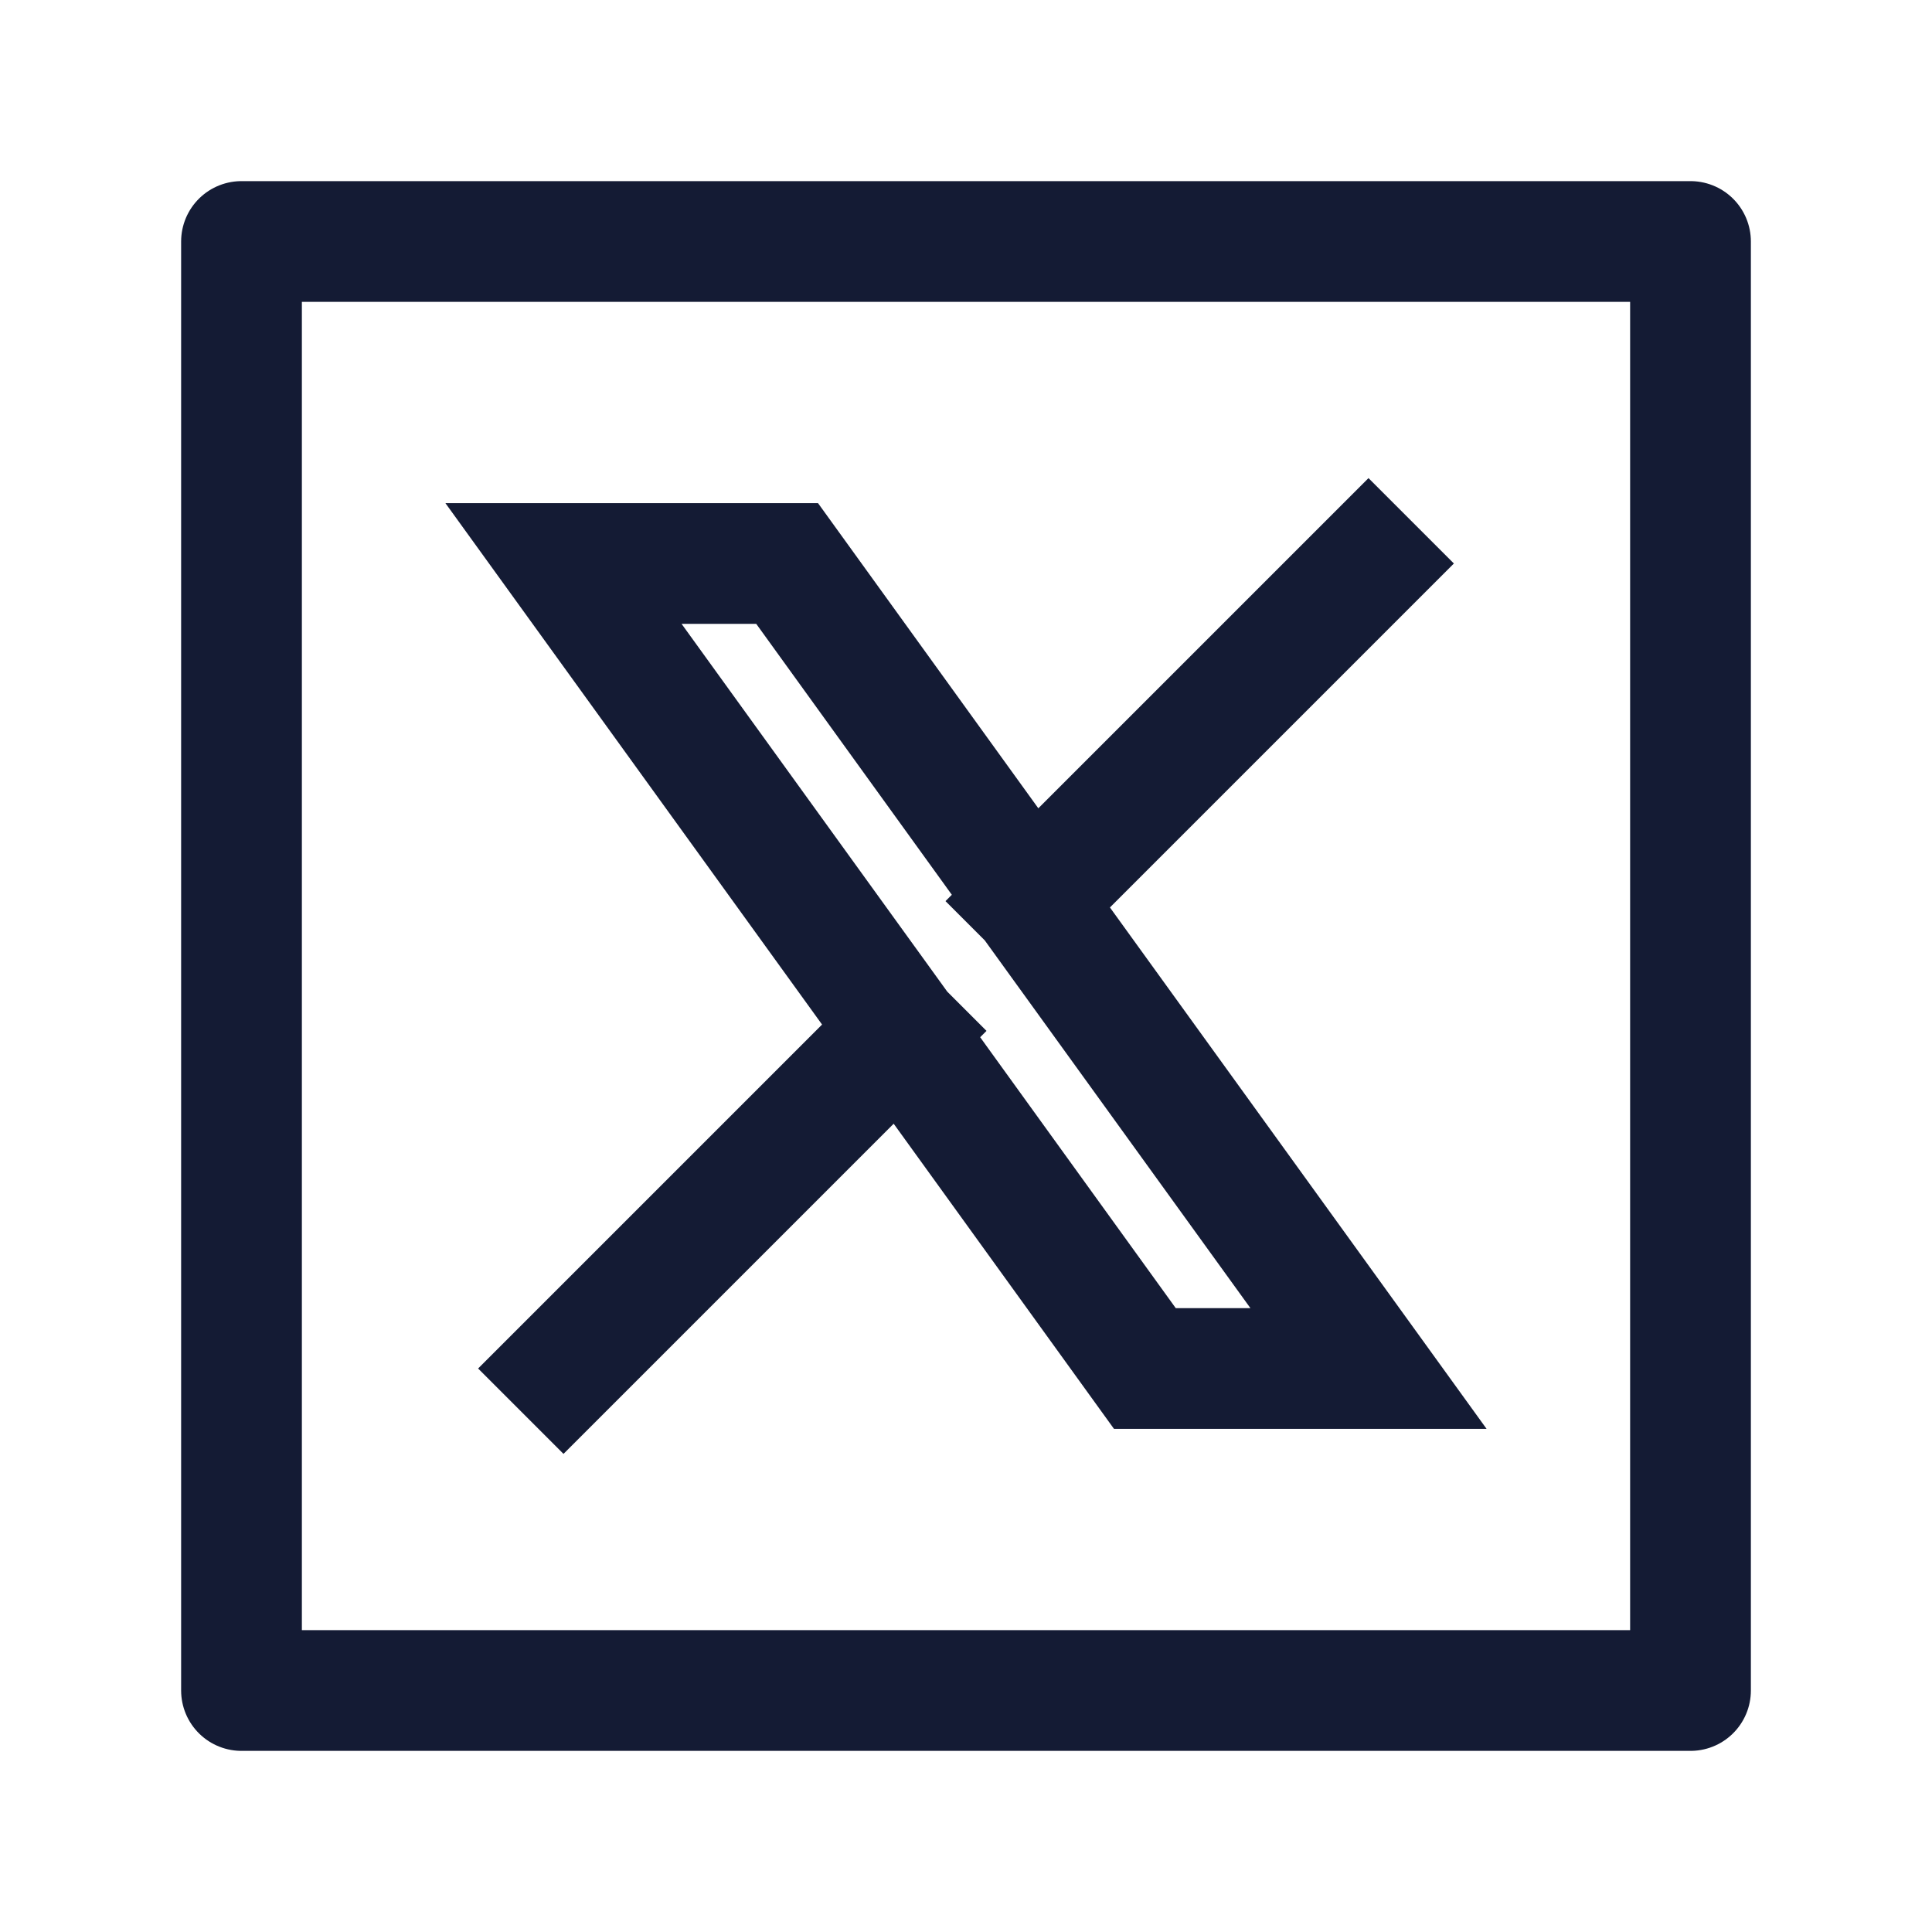 <svg width="24" height="24" viewBox="0 0 24 24" fill="none" xmlns="http://www.w3.org/2000/svg">
<rect x="3" y="3" width="18" height="18" stroke="#141B34" stroke-width="1.5" stroke-linejoin="round"/>
<path d="M7 17L11.194 12.806M17 7L12.806 11.194M12.806 11.194L9.778 7H7L11.194 12.806M12.806 11.194L17 17H14.222L11.194 12.806" stroke="#141B34" stroke-width="1.5" stroke-linecap="square"/>
</svg>
